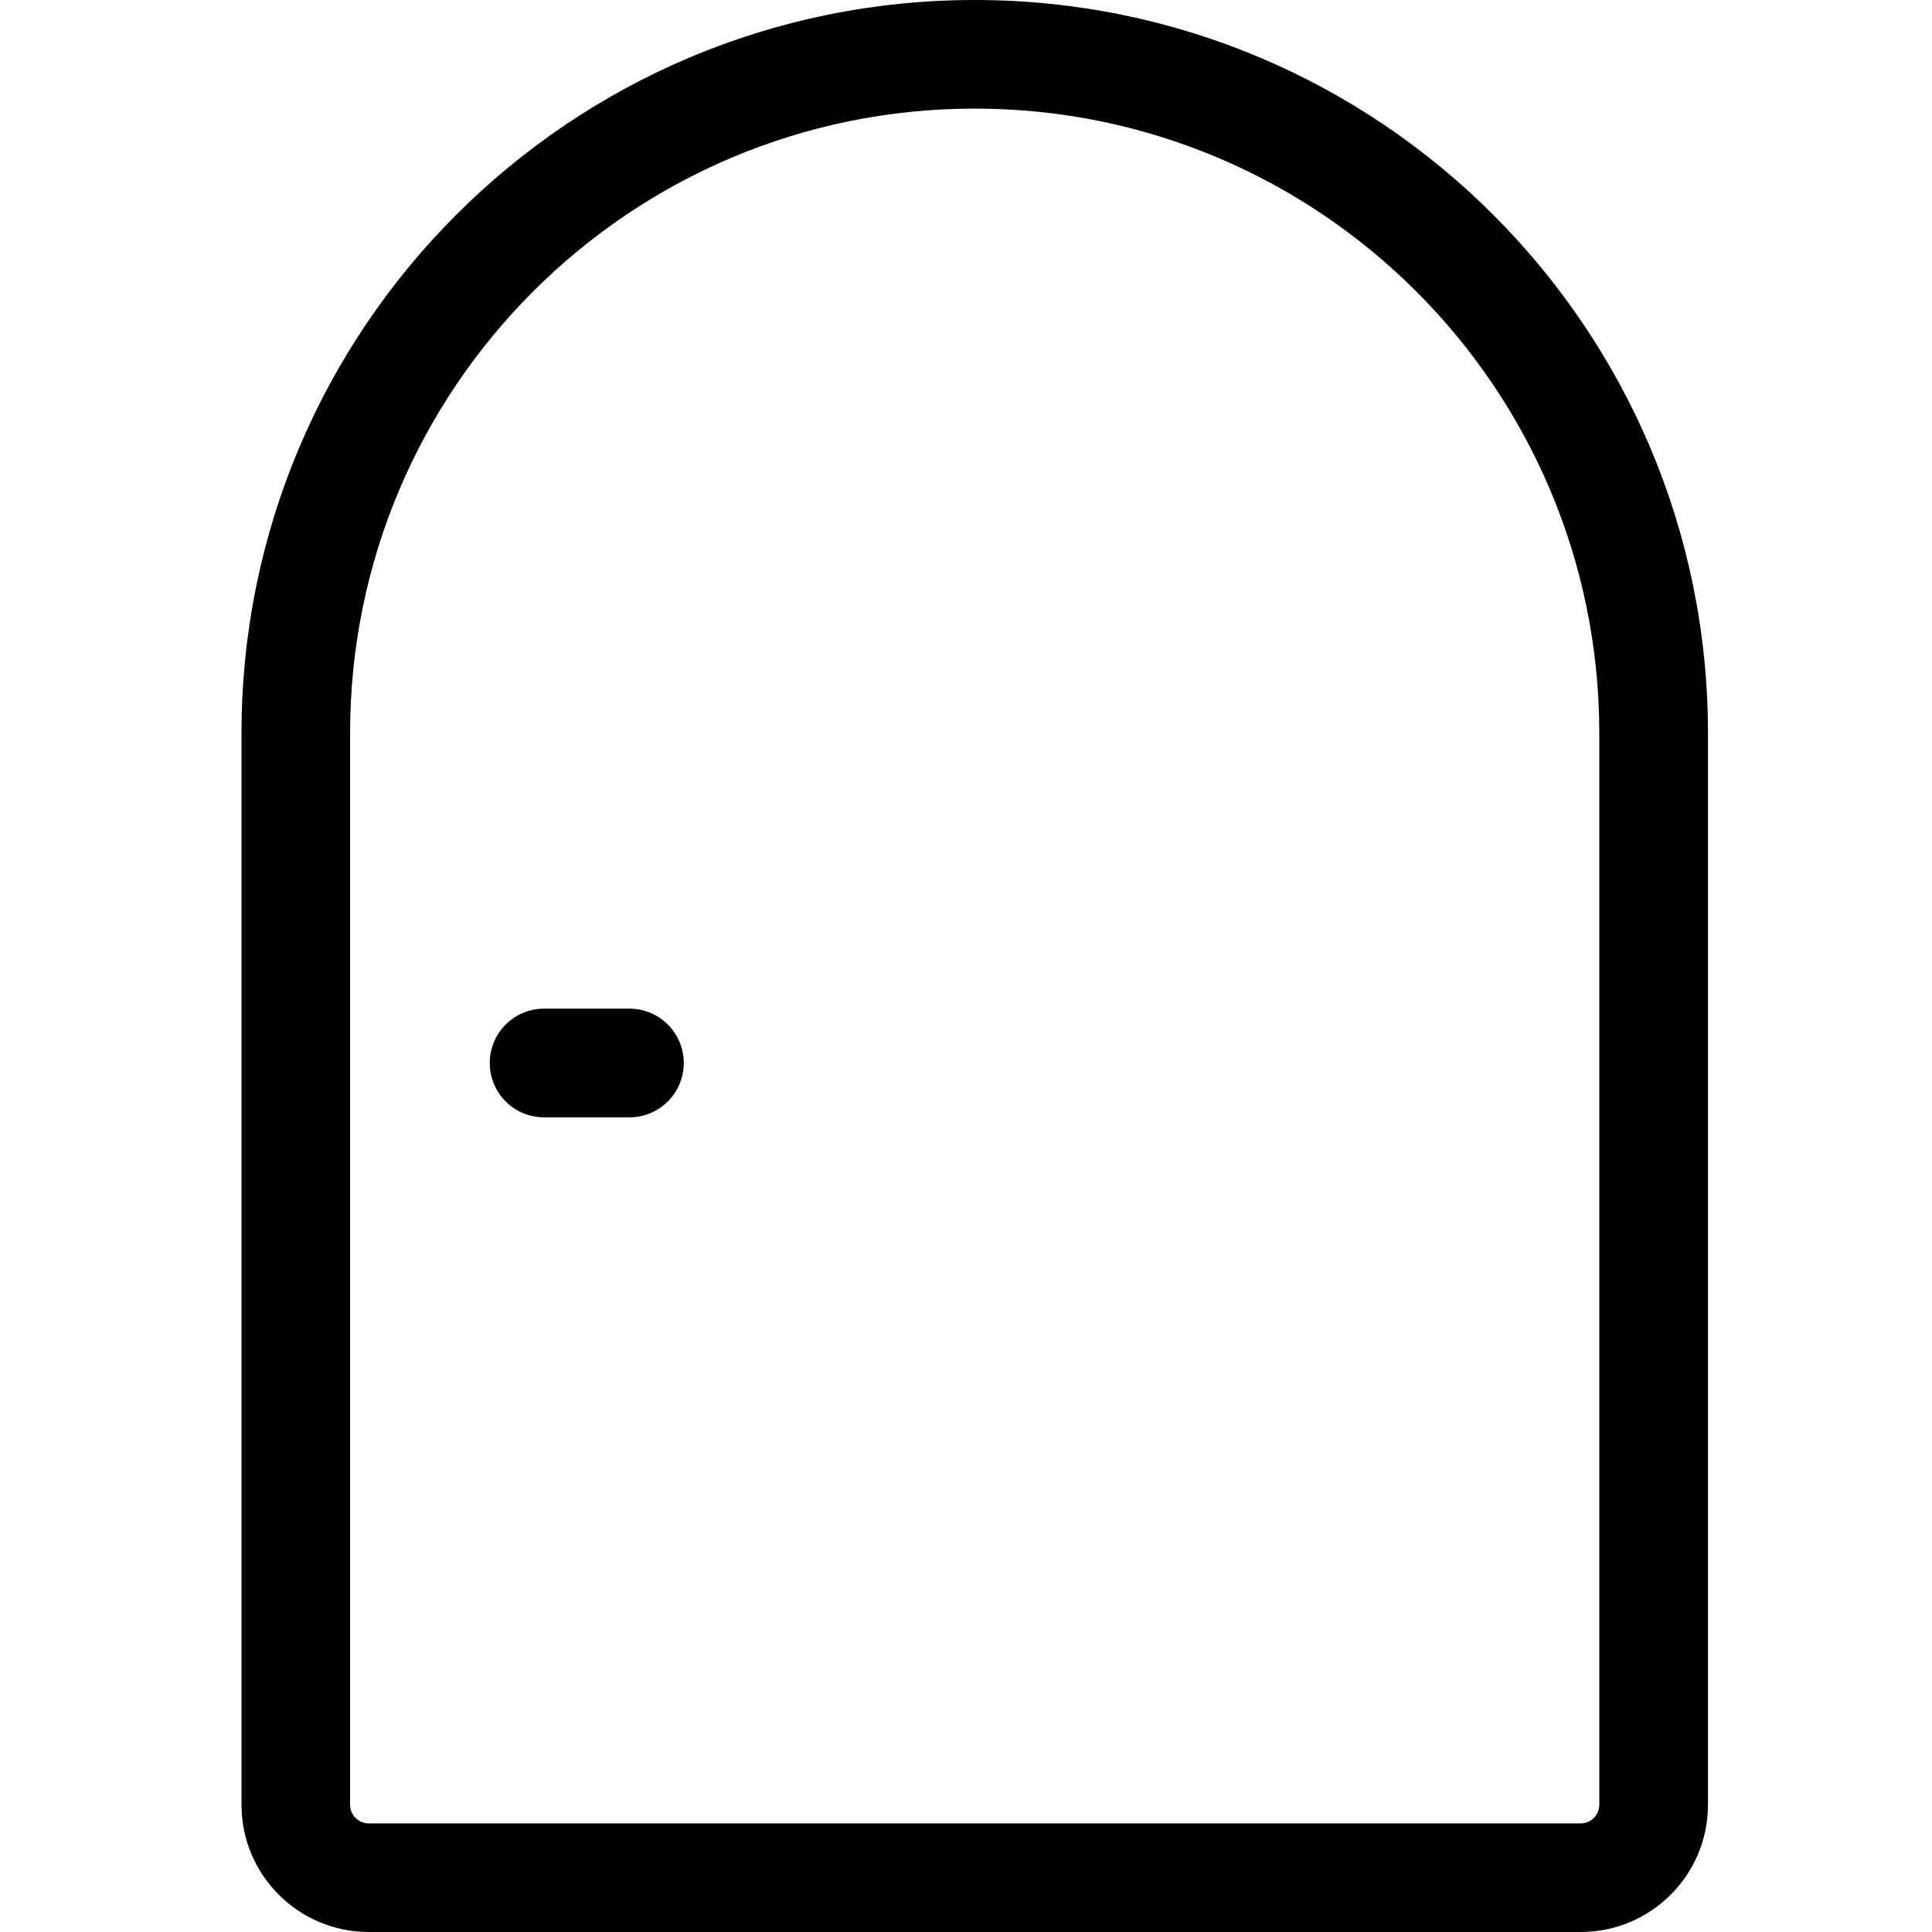 <svg width="24" height="24" viewBox="0 0 24 24" fill="none" xmlns="http://www.w3.org/2000/svg">
<path fill-rule="evenodd" clip-rule="evenodd" d="M3 9.108C3 4.078 7.078 0 12.108 0C17.139 0 21.217 4.078 21.217 9.108V22.419C21.217 23.292 20.509 24 19.636 24H4.581C3.708 24 3 23.292 3 22.419V9.108ZM12.108 1.349C7.823 1.349 4.349 4.823 4.349 9.108V22.419C4.349 22.547 4.453 22.651 4.581 22.651H19.636C19.764 22.651 19.867 22.547 19.867 22.419V9.108C19.867 4.823 16.394 1.349 12.108 1.349Z" fill="black"/>
<path fill-rule="evenodd" clip-rule="evenodd" d="M8.494 13.205C8.494 13.578 8.192 13.88 7.819 13.88H6.759C6.386 13.88 6.084 13.578 6.084 13.205V13.205C6.084 12.832 6.386 12.53 6.759 12.53H7.819C8.192 12.53 8.494 12.832 8.494 13.205V13.205Z" fill="black"/>
</svg>
